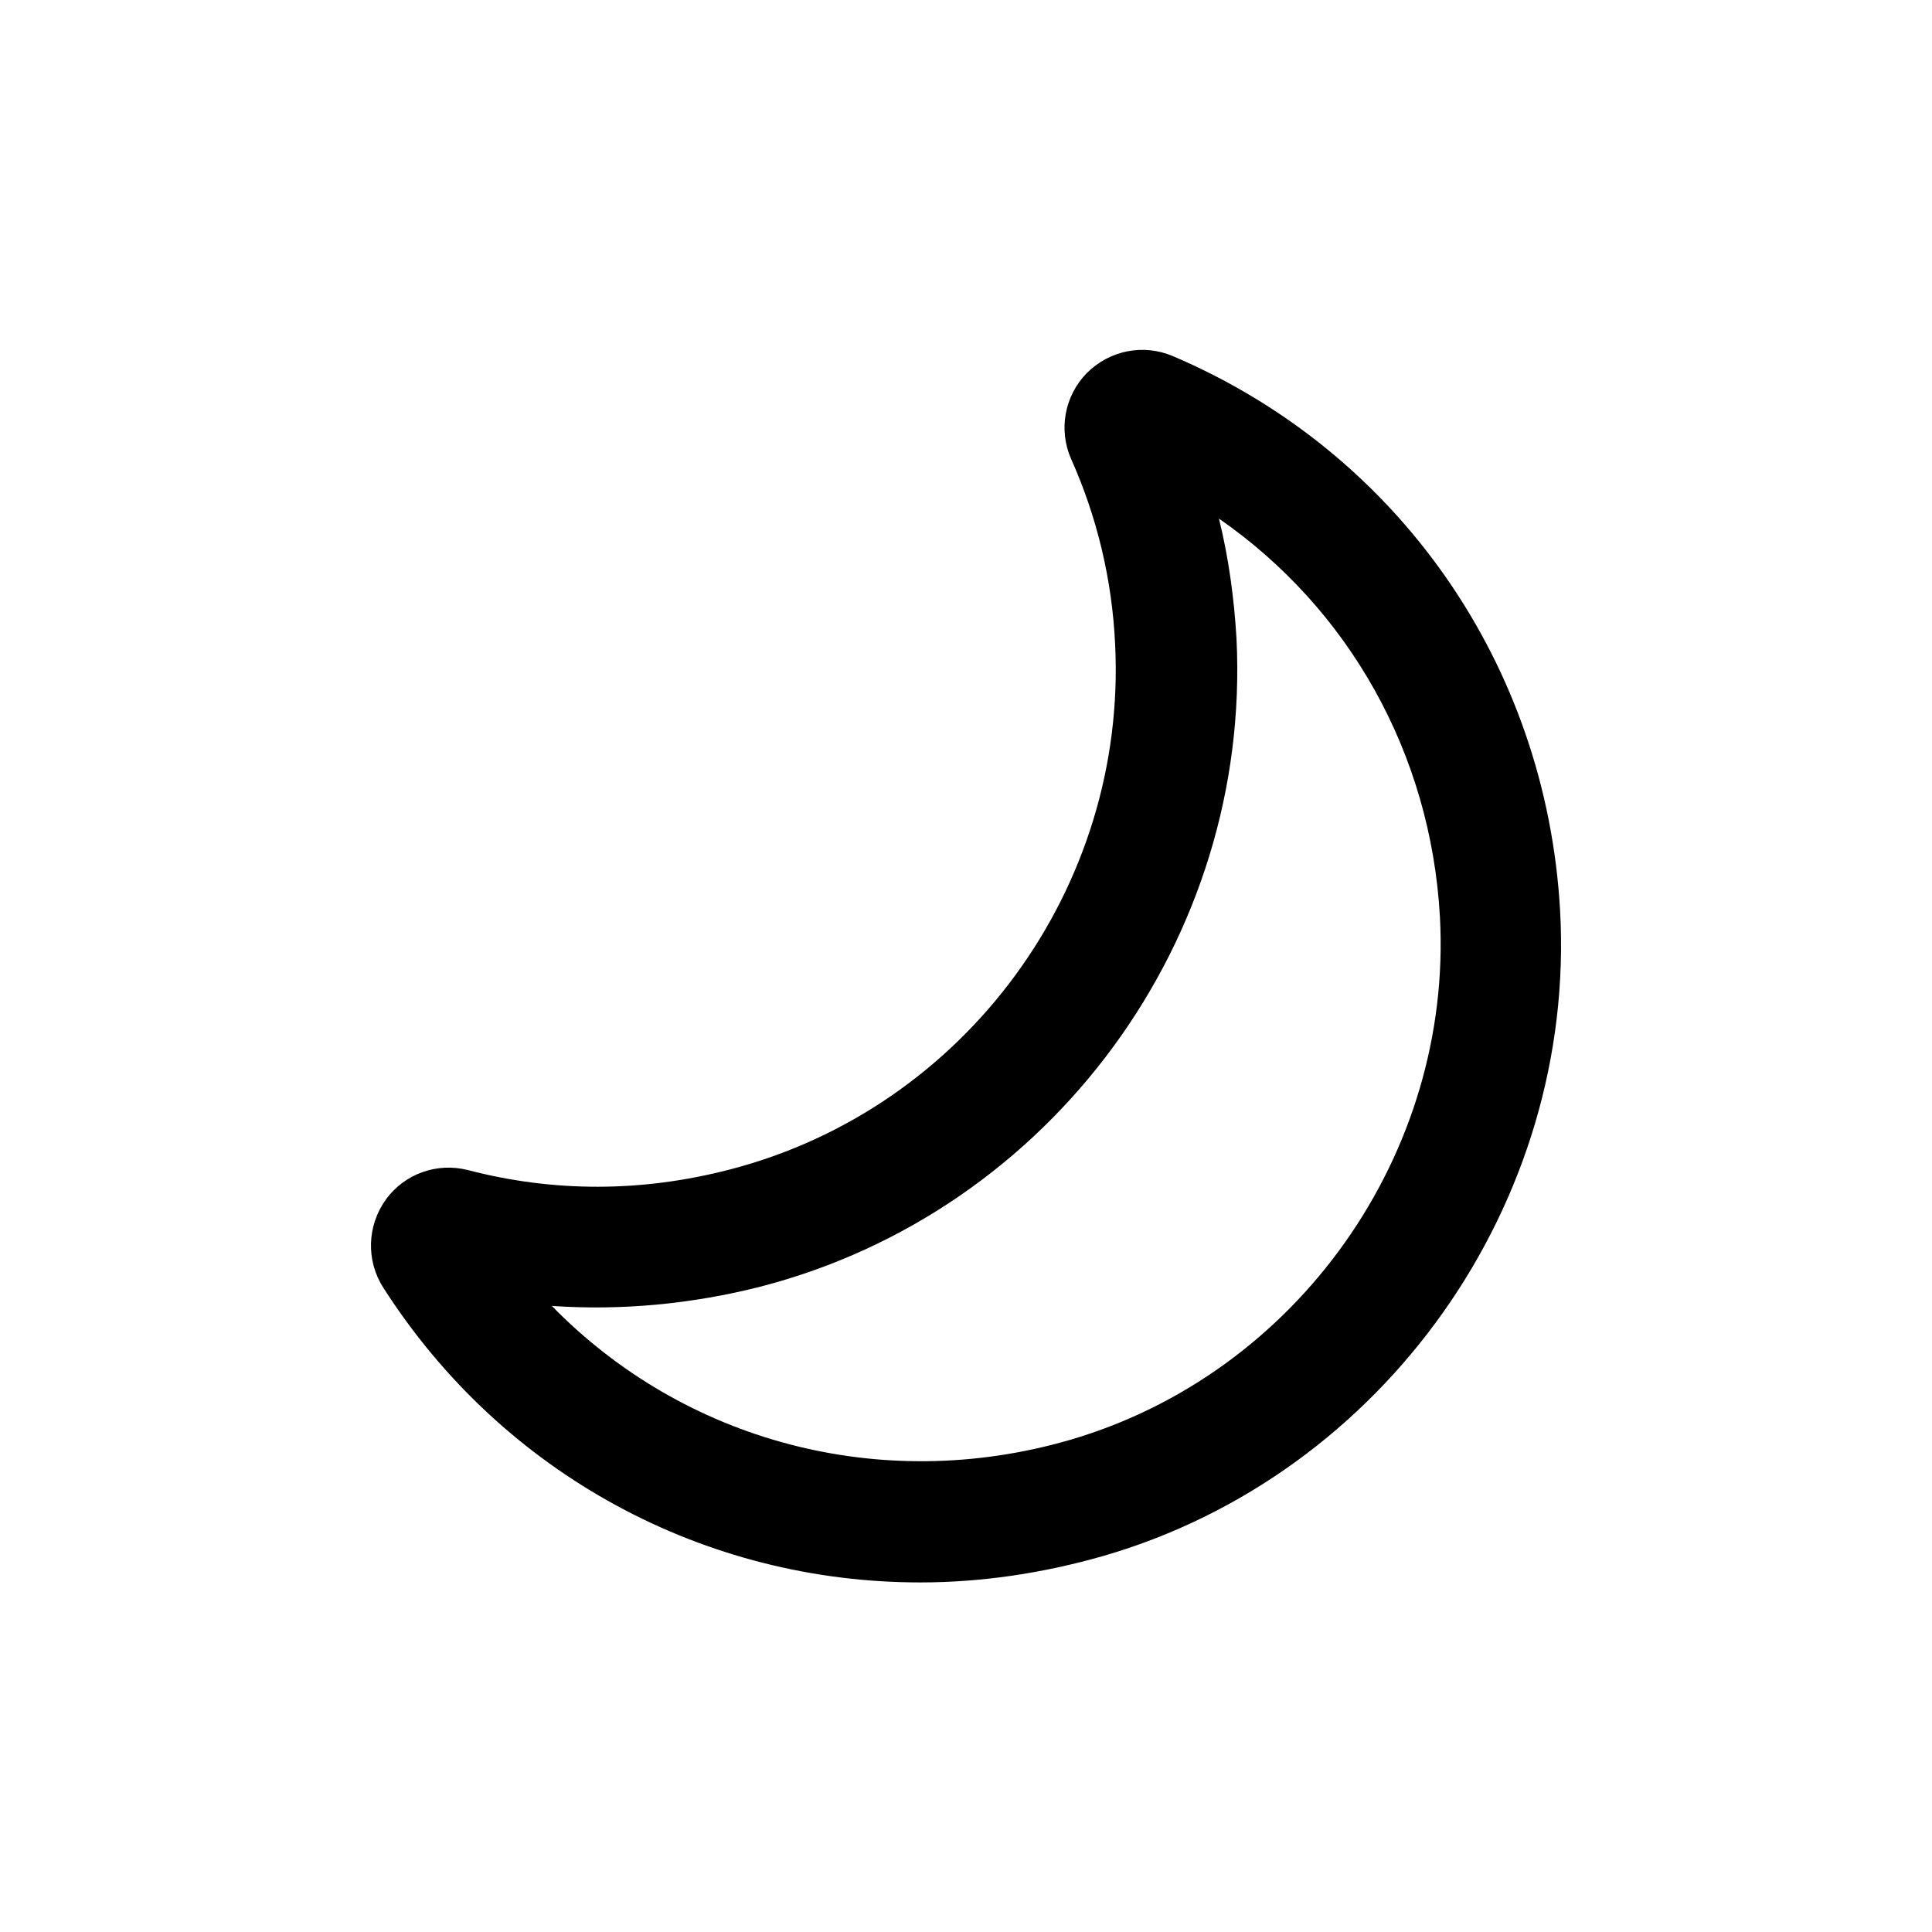 <?xml version="1.0" encoding="UTF-8"?><svg id="a" xmlns="http://www.w3.org/2000/svg" viewBox="0 0 32 32"><path d="M15.24,26.21c-3.55,0-6.9-1.77-8.89-4.88-.29-.45-.27-1.03,.04-1.46,.31-.43,.85-.62,1.36-.49,1.42,.37,2.88,.37,4.34-.01,3.9-1.01,6.58-4.67,6.38-8.7-.05-1.07-.3-2.11-.73-3.07-.21-.48-.11-1.04,.26-1.42,.38-.38,.94-.49,1.43-.28h0c3.73,1.59,6.18,5.11,6.41,9.18,.27,4.84-2.91,9.34-7.56,10.69-1.01,.29-2.03,.44-3.04,.44Zm-6.11-4.59c2.19,2.25,5.45,3.14,8.59,2.23,3.77-1.1,6.34-4.74,6.13-8.66-.15-2.71-1.51-5.11-3.66-6.6,.16,.65,.25,1.31,.29,1.98,.25,4.97-3.06,9.49-7.88,10.74-1.14,.29-2.31,.4-3.46,.32ZM19.57,6.79h0Z"/></svg>